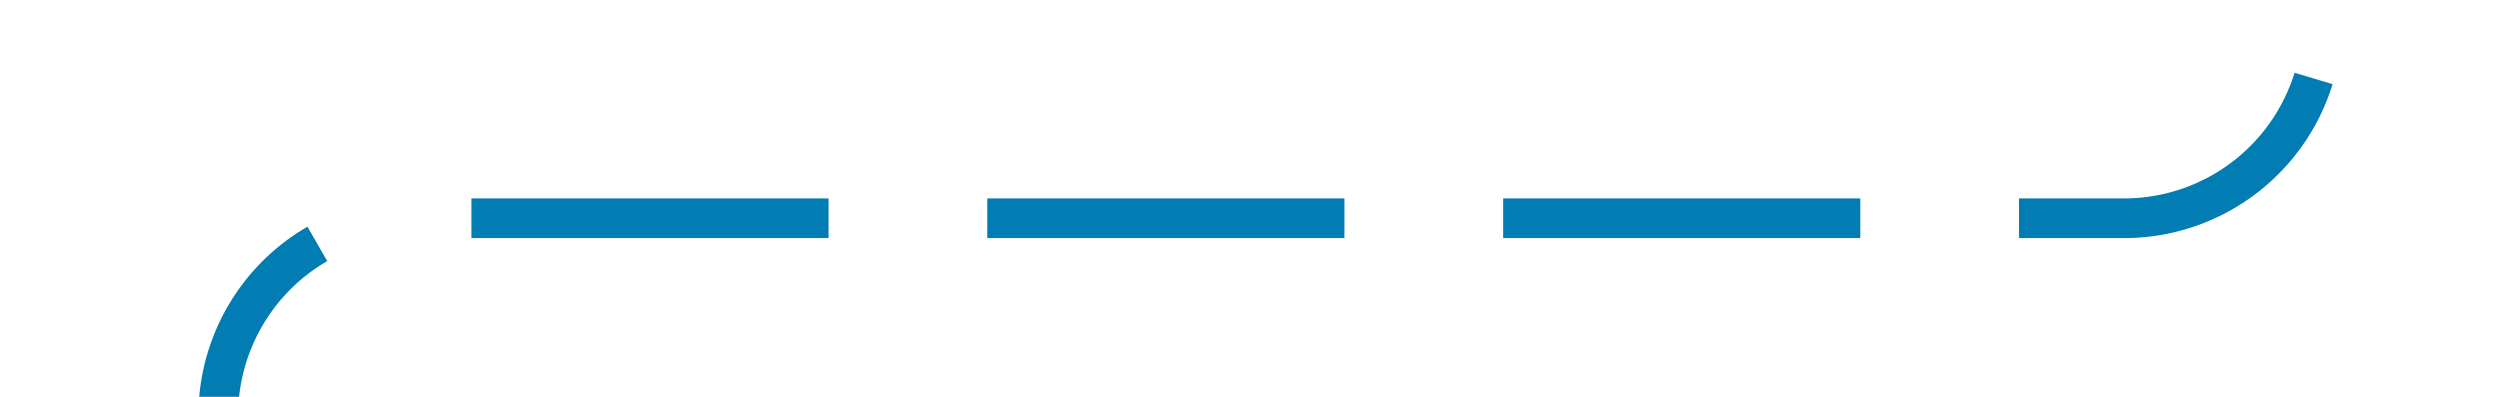 ﻿<?xml version="1.0" encoding="utf-8"?>
<svg version="1.1" xmlns:xlink="http://www.w3.org/1999/xlink" width="63px" height="10px" preserveAspectRatio="xMinYMid meet" viewBox="954 915  63 8" xmlns="http://www.w3.org/2000/svg">
  <path d="M 1012.5 890  L 1012.5 914  A 5 5 0 0 1 1007.5 919.5 L 964 919.5  A 5 5 0 0 0 959.5 924.5 L 959.5 944  " stroke-width="1" stroke-dasharray="9,4" stroke="#027db4" fill="none" />
  <path d="M 953.2 943  L 959.5 949  L 965.8 943  L 953.2 943  Z " fill-rule="nonzero" fill="#027db4" stroke="none" />
</svg>